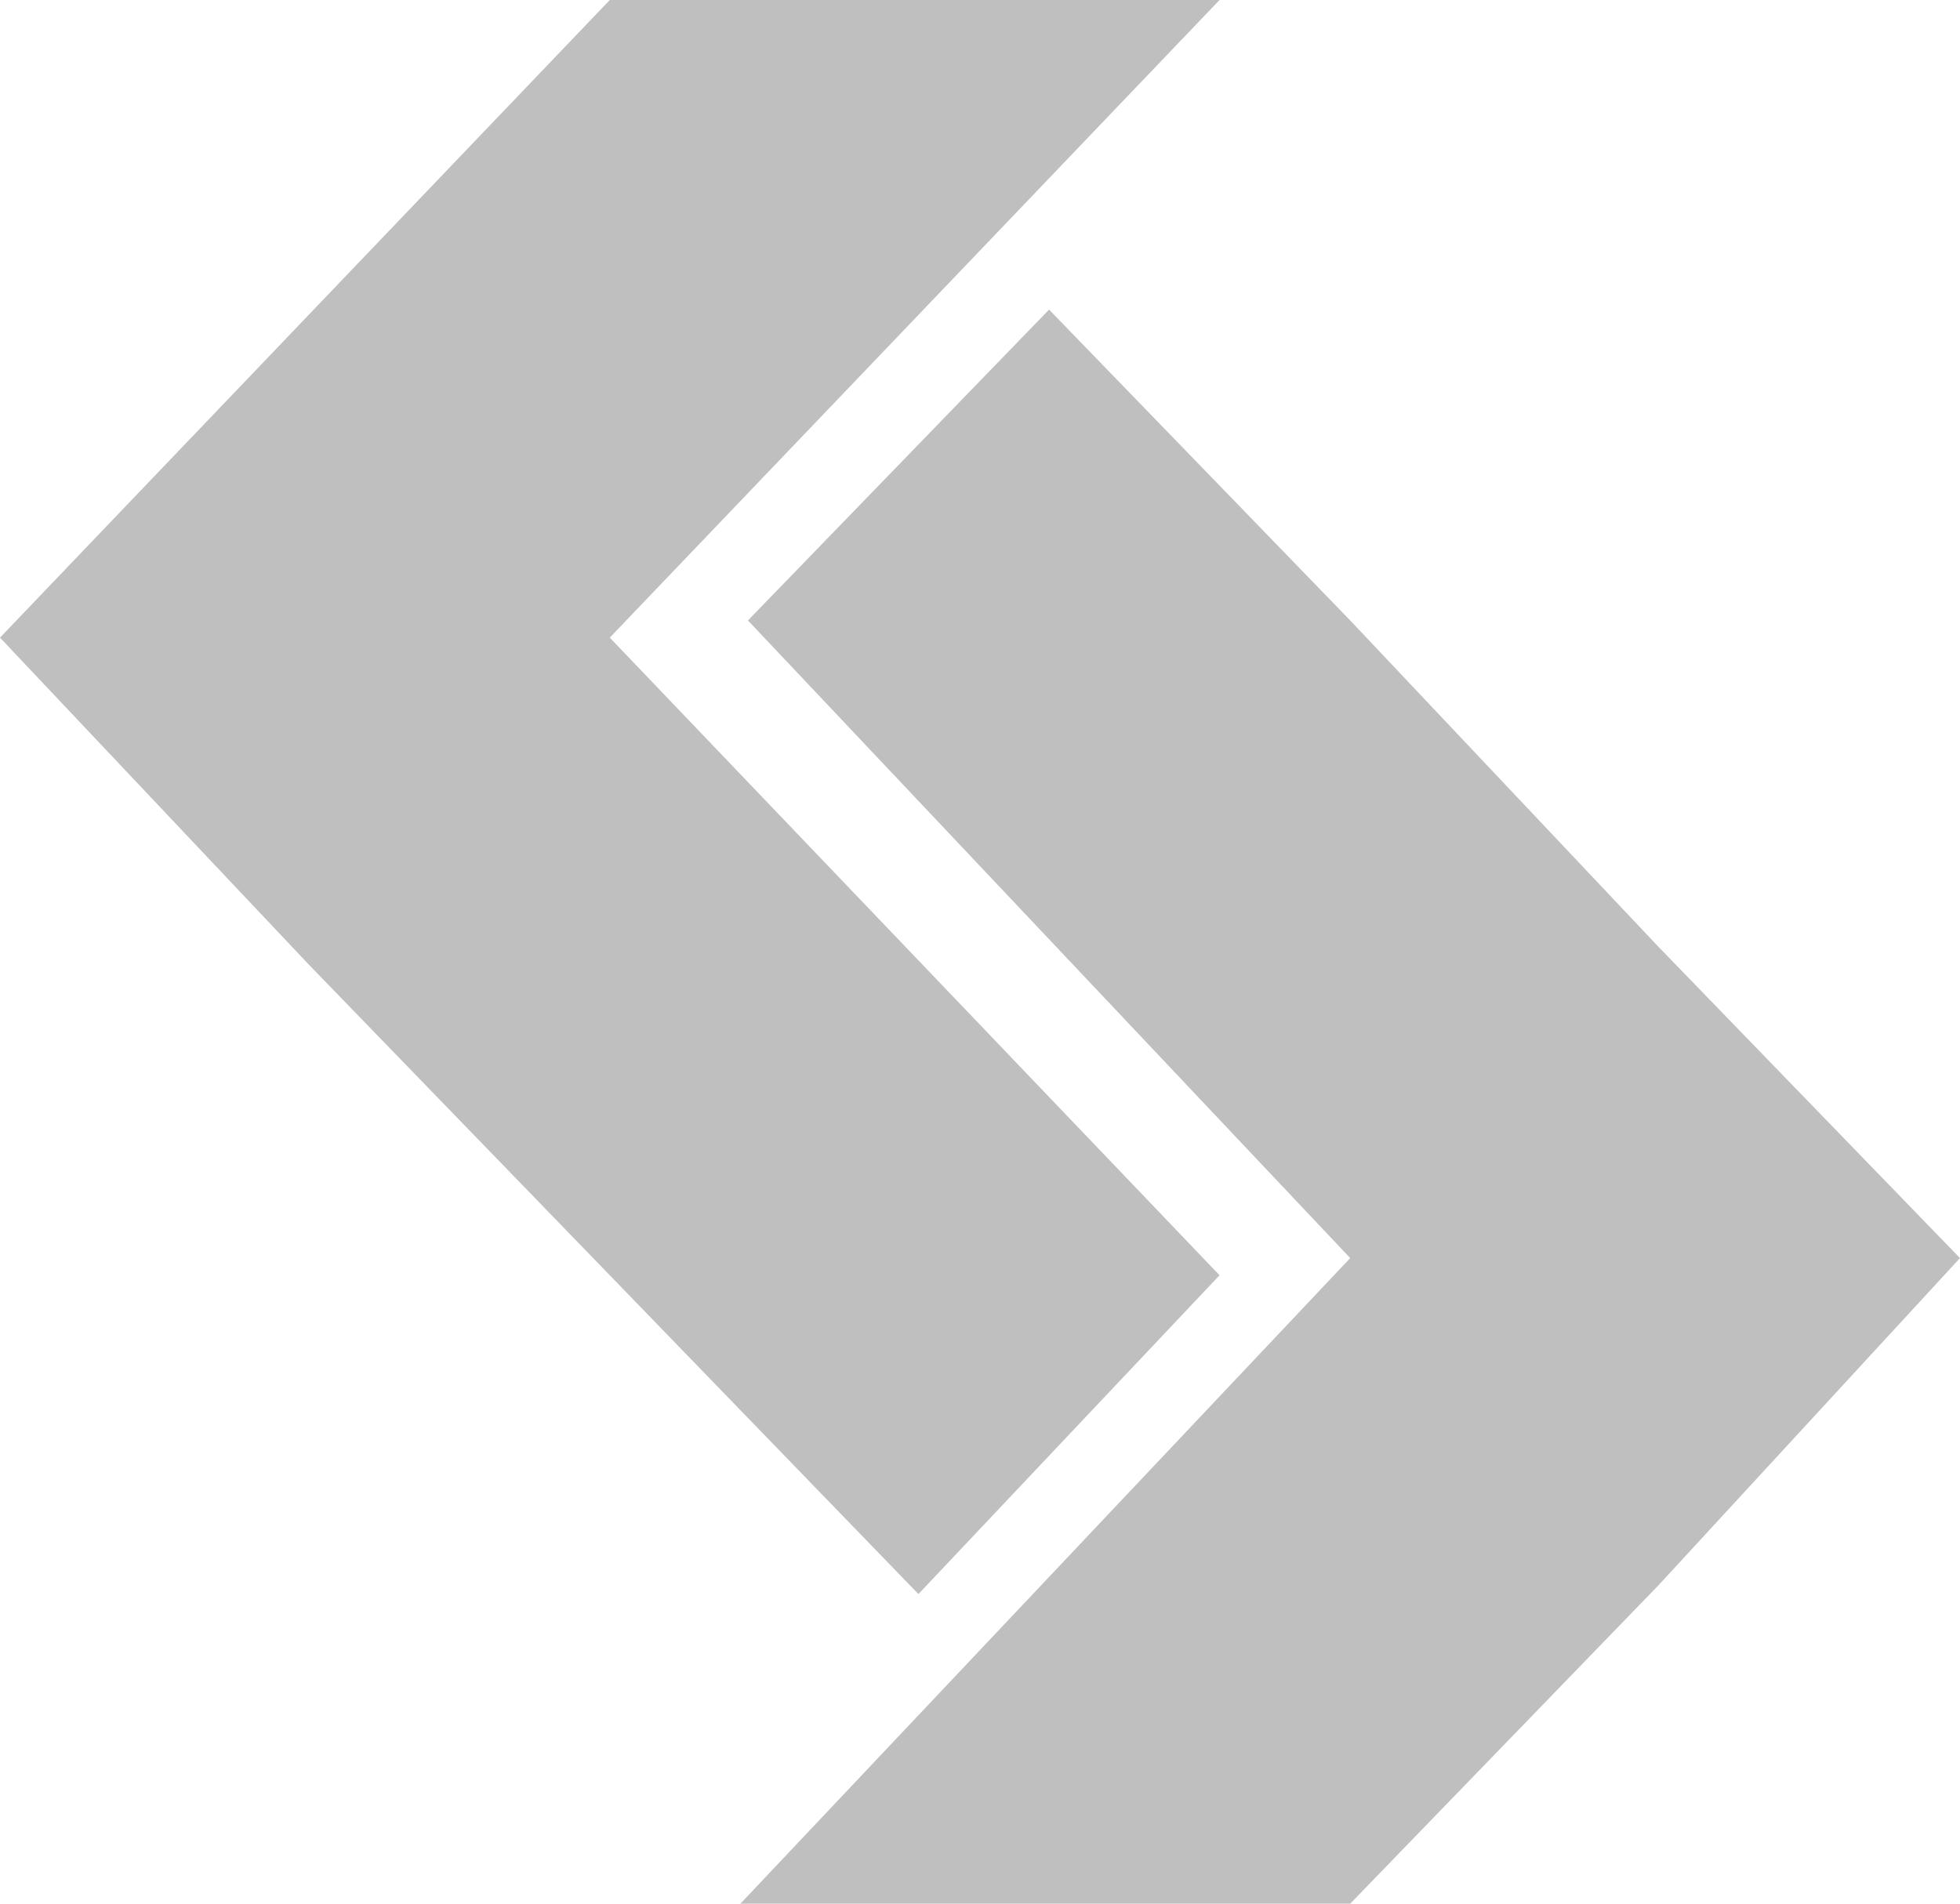 <svg width="105" height="102" viewBox="0 0 105 102" fill="none" xmlns="http://www.w3.org/2000/svg">
<path d="M65.333 68.329L32.667 34.165L65.333 0H32.667L0 34.165L16.535 51.674L32.667 68.329L49.202 85.411L65.333 68.329Z" fill="#BFBFBF"/>
<path d="M88.868 50.753L72.333 33.244L56.201 16.589L40.069 33.244L72.333 67.409L39.666 102H72.333L88.868 84.918L104.999 67.409L88.868 50.753Z" fill="#BFBFBF"/>
</svg>
